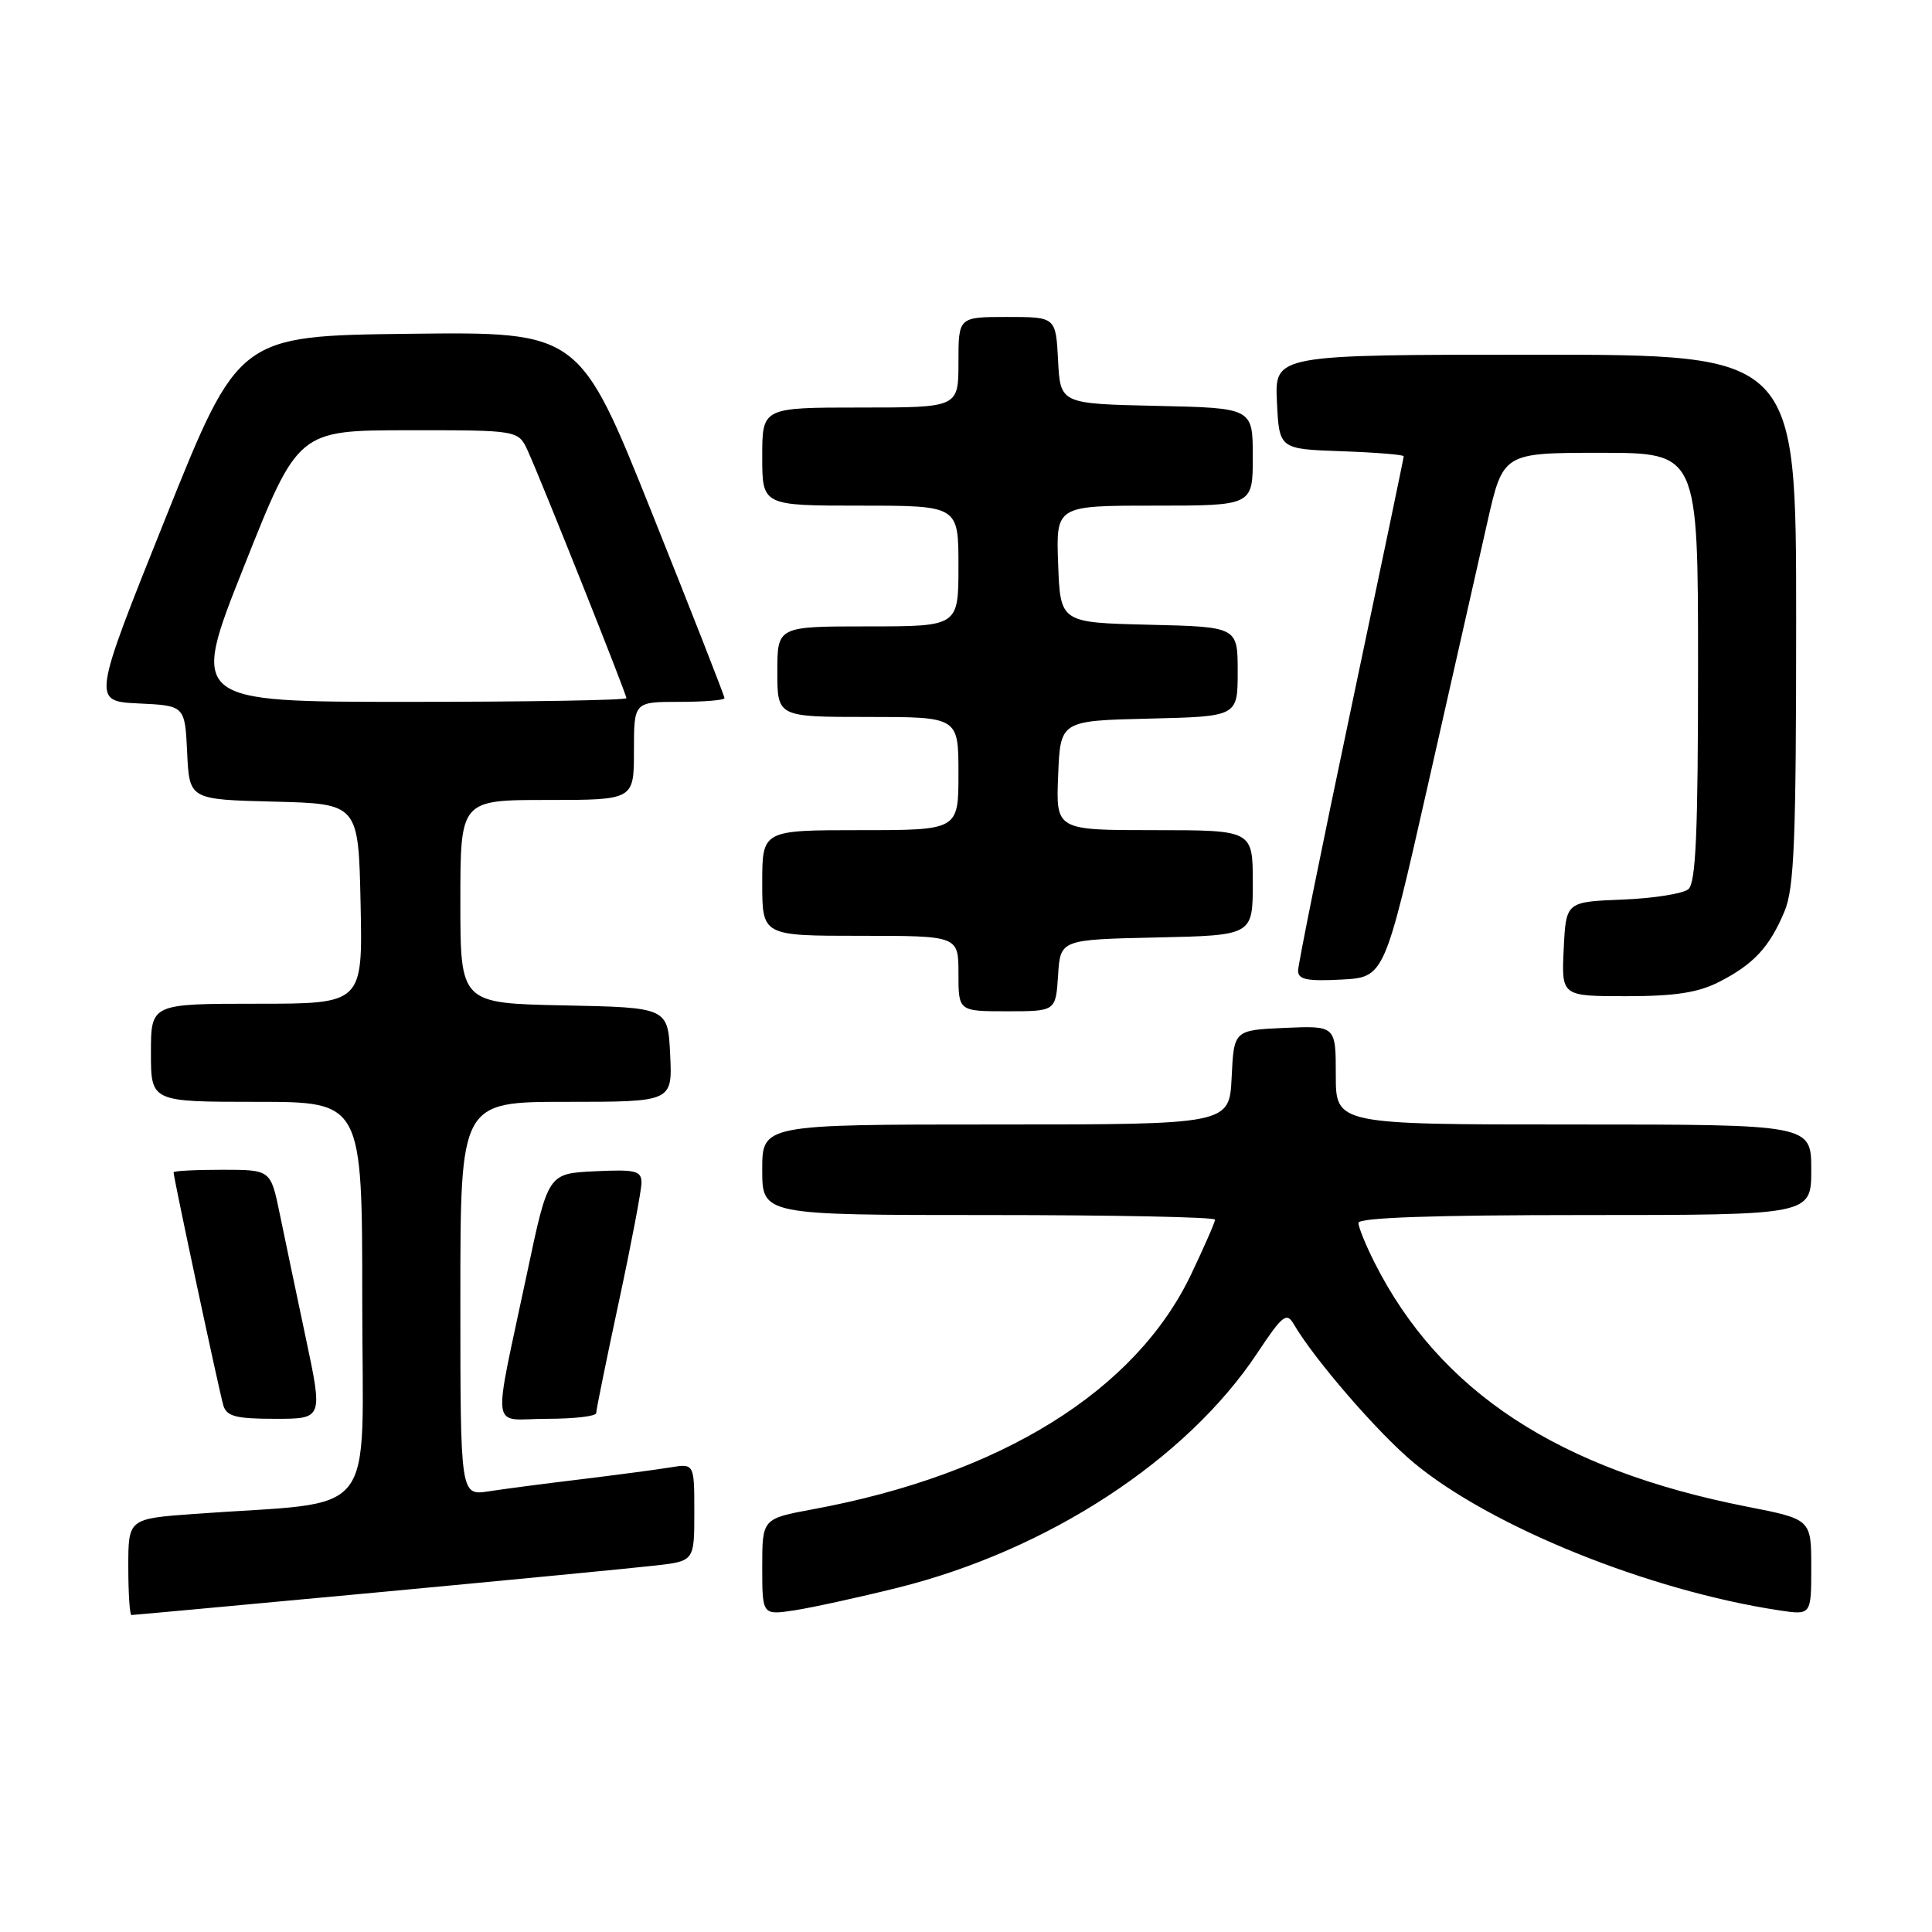 <?xml version="1.0" encoding="UTF-8" standalone="no"?>
<!DOCTYPE svg PUBLIC "-//W3C//DTD SVG 1.1//EN" "http://www.w3.org/Graphics/SVG/1.1/DTD/svg11.dtd" >
<svg xmlns="http://www.w3.org/2000/svg" xmlns:xlink="http://www.w3.org/1999/xlink" version="1.1" viewBox="0 0 256 256">
 <g >
 <path fill="currentColor"
d=" M 49.67 211.03 C 67.18 209.39 83.86 207.78 86.75 207.45 C 92.00 206.86 92.00 206.86 92.00 200.38 C 92.00 193.91 92.00 193.91 88.75 194.45 C 86.96 194.74 81.67 195.44 77.00 196.01 C 72.33 196.57 66.81 197.29 64.75 197.61 C 61.00 198.18 61.00 198.18 61.00 172.09 C 61.00 146.00 61.00 146.00 75.05 146.00 C 89.10 146.00 89.10 146.00 88.80 139.75 C 88.50 133.50 88.50 133.50 74.75 133.22 C 61.00 132.94 61.00 132.94 61.00 119.47 C 61.00 106.00 61.00 106.00 72.50 106.00 C 84.00 106.00 84.00 106.00 84.00 99.50 C 84.00 93.00 84.00 93.00 90.00 93.00 C 93.30 93.00 96.00 92.78 96.00 92.50 C 96.00 92.23 91.68 81.19 86.39 67.98 C 76.78 43.96 76.78 43.96 54.20 44.23 C 31.61 44.50 31.61 44.50 21.91 68.71 C 12.21 92.91 12.21 92.91 18.36 93.21 C 24.50 93.50 24.50 93.50 24.80 99.72 C 25.09 105.94 25.09 105.94 36.30 106.22 C 47.50 106.50 47.50 106.50 47.78 119.75 C 48.06 133.00 48.06 133.00 34.03 133.00 C 20.00 133.00 20.00 133.00 20.00 139.50 C 20.00 146.00 20.00 146.00 34.00 146.00 C 48.00 146.00 48.00 146.00 48.00 172.40 C 48.00 202.04 50.56 198.80 25.75 200.60 C 17.00 201.24 17.00 201.24 17.00 207.62 C 17.00 211.13 17.19 214.00 17.42 214.00 C 17.66 214.00 32.17 212.66 49.67 211.03 Z  M 119.00 210.37 C 138.84 205.42 157.21 193.44 166.59 179.30 C 169.94 174.26 170.48 173.83 171.43 175.46 C 174.15 180.12 182.62 189.91 187.32 193.81 C 197.51 202.29 218.46 210.76 235.75 213.38 C 240.00 214.02 240.00 214.02 240.00 207.67 C 240.00 201.31 240.00 201.31 231.49 199.64 C 206.53 194.74 190.77 184.41 182.13 167.29 C 180.96 164.97 180.00 162.61 180.00 162.04 C 180.00 161.34 189.90 161.00 210.00 161.00 C 240.00 161.00 240.00 161.00 240.00 155.00 C 240.00 149.00 240.00 149.00 208.50 149.00 C 177.00 149.00 177.00 149.00 177.00 142.45 C 177.00 135.91 177.00 135.91 170.25 136.20 C 163.50 136.50 163.50 136.50 163.20 142.75 C 162.90 149.00 162.90 149.00 131.95 149.00 C 101.00 149.00 101.00 149.00 101.00 155.00 C 101.00 161.00 101.00 161.00 131.00 161.00 C 147.50 161.00 161.00 161.27 161.00 161.61 C 161.00 161.94 159.57 165.20 157.83 168.86 C 150.46 184.31 132.65 195.37 107.75 199.98 C 101.00 201.23 101.00 201.23 101.00 207.63 C 101.00 214.02 101.00 214.02 105.25 213.38 C 107.59 213.02 113.78 211.67 119.00 210.37 Z  M 40.51 177.25 C 39.26 171.34 37.70 163.91 37.05 160.75 C 35.86 155.00 35.86 155.00 29.43 155.00 C 25.89 155.00 23.00 155.15 23.00 155.34 C 23.00 156.06 29.09 184.58 29.60 186.25 C 30.04 187.68 31.31 188.00 36.46 188.00 C 42.79 188.00 42.79 188.00 40.51 177.25 Z  M 79.00 187.24 C 79.00 186.82 80.35 180.19 82.00 172.50 C 83.65 164.81 85.00 157.71 85.00 156.72 C 85.00 155.13 84.23 154.94 78.81 155.20 C 72.63 155.50 72.63 155.50 69.88 168.50 C 65.22 190.54 64.89 188.00 72.45 188.00 C 76.05 188.00 79.00 187.66 79.00 187.24 Z  M 140.20 129.25 C 140.50 124.50 140.50 124.50 153.25 124.22 C 166.00 123.94 166.00 123.94 166.00 116.97 C 166.00 110.00 166.00 110.00 152.96 110.00 C 139.91 110.00 139.91 110.00 140.21 102.75 C 140.50 95.50 140.50 95.50 152.25 95.22 C 164.00 94.94 164.00 94.94 164.00 89.00 C 164.00 83.06 164.00 83.06 152.25 82.78 C 140.50 82.50 140.50 82.50 140.21 74.75 C 139.92 67.00 139.92 67.00 152.96 67.00 C 166.00 67.00 166.00 67.00 166.00 60.53 C 166.00 54.06 166.00 54.06 153.25 53.78 C 140.50 53.50 140.50 53.50 140.20 47.75 C 139.90 42.00 139.90 42.00 133.45 42.00 C 127.00 42.00 127.00 42.00 127.00 48.00 C 127.00 54.00 127.00 54.00 114.00 54.00 C 101.00 54.00 101.00 54.00 101.00 60.50 C 101.00 67.00 101.00 67.00 114.00 67.00 C 127.00 67.00 127.00 67.00 127.00 75.00 C 127.00 83.00 127.00 83.00 115.00 83.00 C 103.00 83.00 103.00 83.00 103.00 89.00 C 103.00 95.00 103.00 95.00 115.00 95.00 C 127.00 95.00 127.00 95.00 127.00 102.50 C 127.00 110.00 127.00 110.00 114.00 110.00 C 101.00 110.00 101.00 110.00 101.00 117.00 C 101.00 124.00 101.00 124.00 114.00 124.00 C 127.00 124.00 127.00 124.00 127.00 129.00 C 127.00 134.00 127.00 134.00 133.45 134.00 C 139.89 134.00 139.89 134.00 140.20 129.25 Z  M 227.79 130.11 C 232.37 127.77 234.48 125.50 236.46 120.75 C 237.75 117.67 238.00 111.30 238.00 82.03 C 238.00 47.00 238.00 47.00 203.45 47.00 C 168.90 47.00 168.90 47.00 169.20 53.25 C 169.50 59.50 169.50 59.50 177.75 59.79 C 182.29 59.95 186.00 60.25 186.00 60.46 C 186.00 60.67 182.85 75.76 179.00 94.00 C 175.15 112.24 172.00 127.82 172.00 128.63 C 172.00 129.79 173.22 130.04 177.72 129.80 C 183.44 129.50 183.44 129.50 189.21 104.00 C 192.38 89.97 195.92 74.34 197.07 69.25 C 199.16 60.00 199.16 60.00 212.08 60.00 C 225.00 60.00 225.00 60.00 225.00 88.38 C 225.00 110.38 224.71 117.00 223.71 117.83 C 222.99 118.42 219.06 119.04 214.96 119.20 C 207.50 119.50 207.50 119.50 207.20 125.75 C 206.90 132.00 206.90 132.00 215.49 132.00 C 221.95 132.00 225.00 131.53 227.79 130.11 Z  M 32.35 75.01 C 39.50 57.02 39.50 57.02 54.09 57.01 C 68.68 57.00 68.68 57.00 69.94 59.75 C 71.73 63.67 83.00 91.93 83.00 92.51 C 83.00 92.78 69.99 93.00 54.10 93.00 C 25.19 93.00 25.19 93.00 32.35 75.01 Z "/>
</g>
</svg>